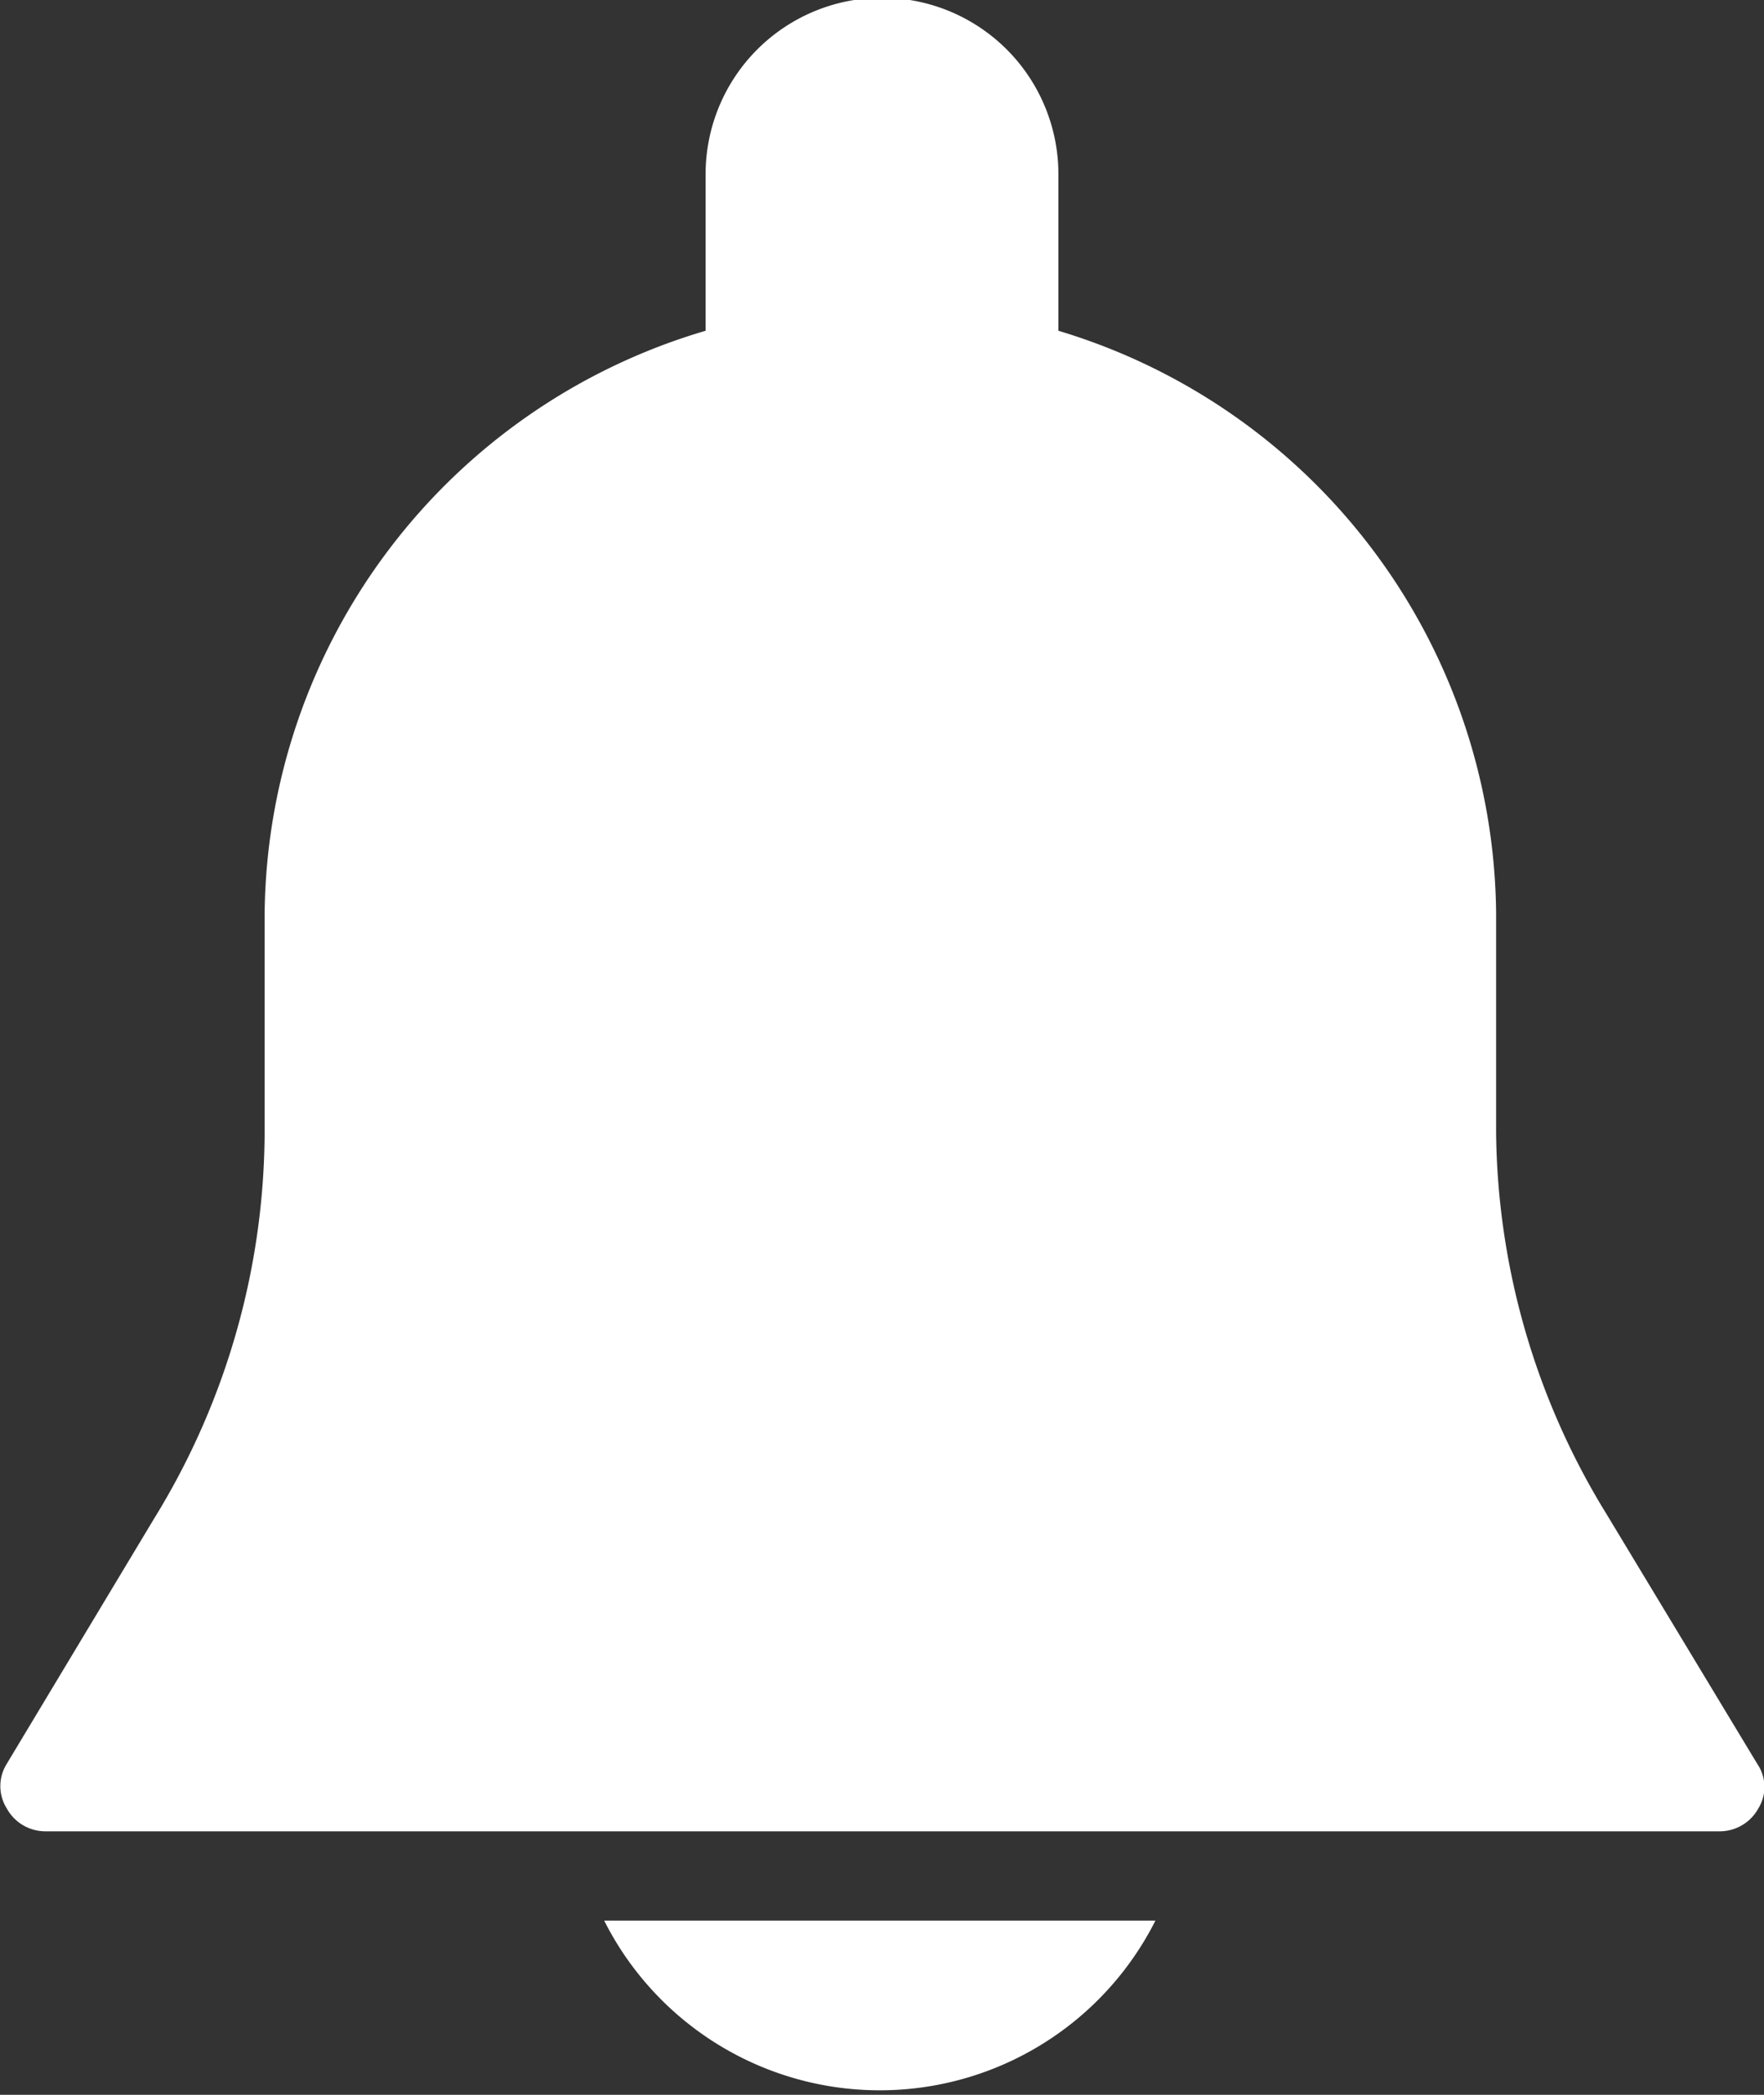 <svg xmlns="http://www.w3.org/2000/svg" viewBox="0 0 16 19">
  <rect x="0" y="0" width="16" height="19" fill="#333333" stroke="none"/>
  <defs>
    <style>
      .cls-1 {
        fill: #fff;
      }
    </style>
  </defs>
  <title>notification</title>
  <g id="Layer_2" data-name="Layer 2">
    <g id="Layer_1-2" data-name="Layer 1">
      <g>
        <path class="cls-1" d="M15.94,16l-1.37-2.27a6.72,6.72,0,0,1-1-3.46v-2A5.57,5.57,0,0,0,9.6,3V1.58a1.6,1.6,0,0,0-3.2,0V3a5.57,5.57,0,0,0-4,5.31v2a6.72,6.72,0,0,1-1,3.46L.06,16a.38.38,0,0,0,0,.4.4.4,0,0,0,.35.21H15.6a.4.4,0,0,0,.35-.21A.37.37,0,0,0,15.94,16Z"/>
        <path class="cls-1" d="M5.48,17.42a2.8,2.8,0,0,0,5,0Z"/>
      </g>
    </g>
  </g>
</svg>
